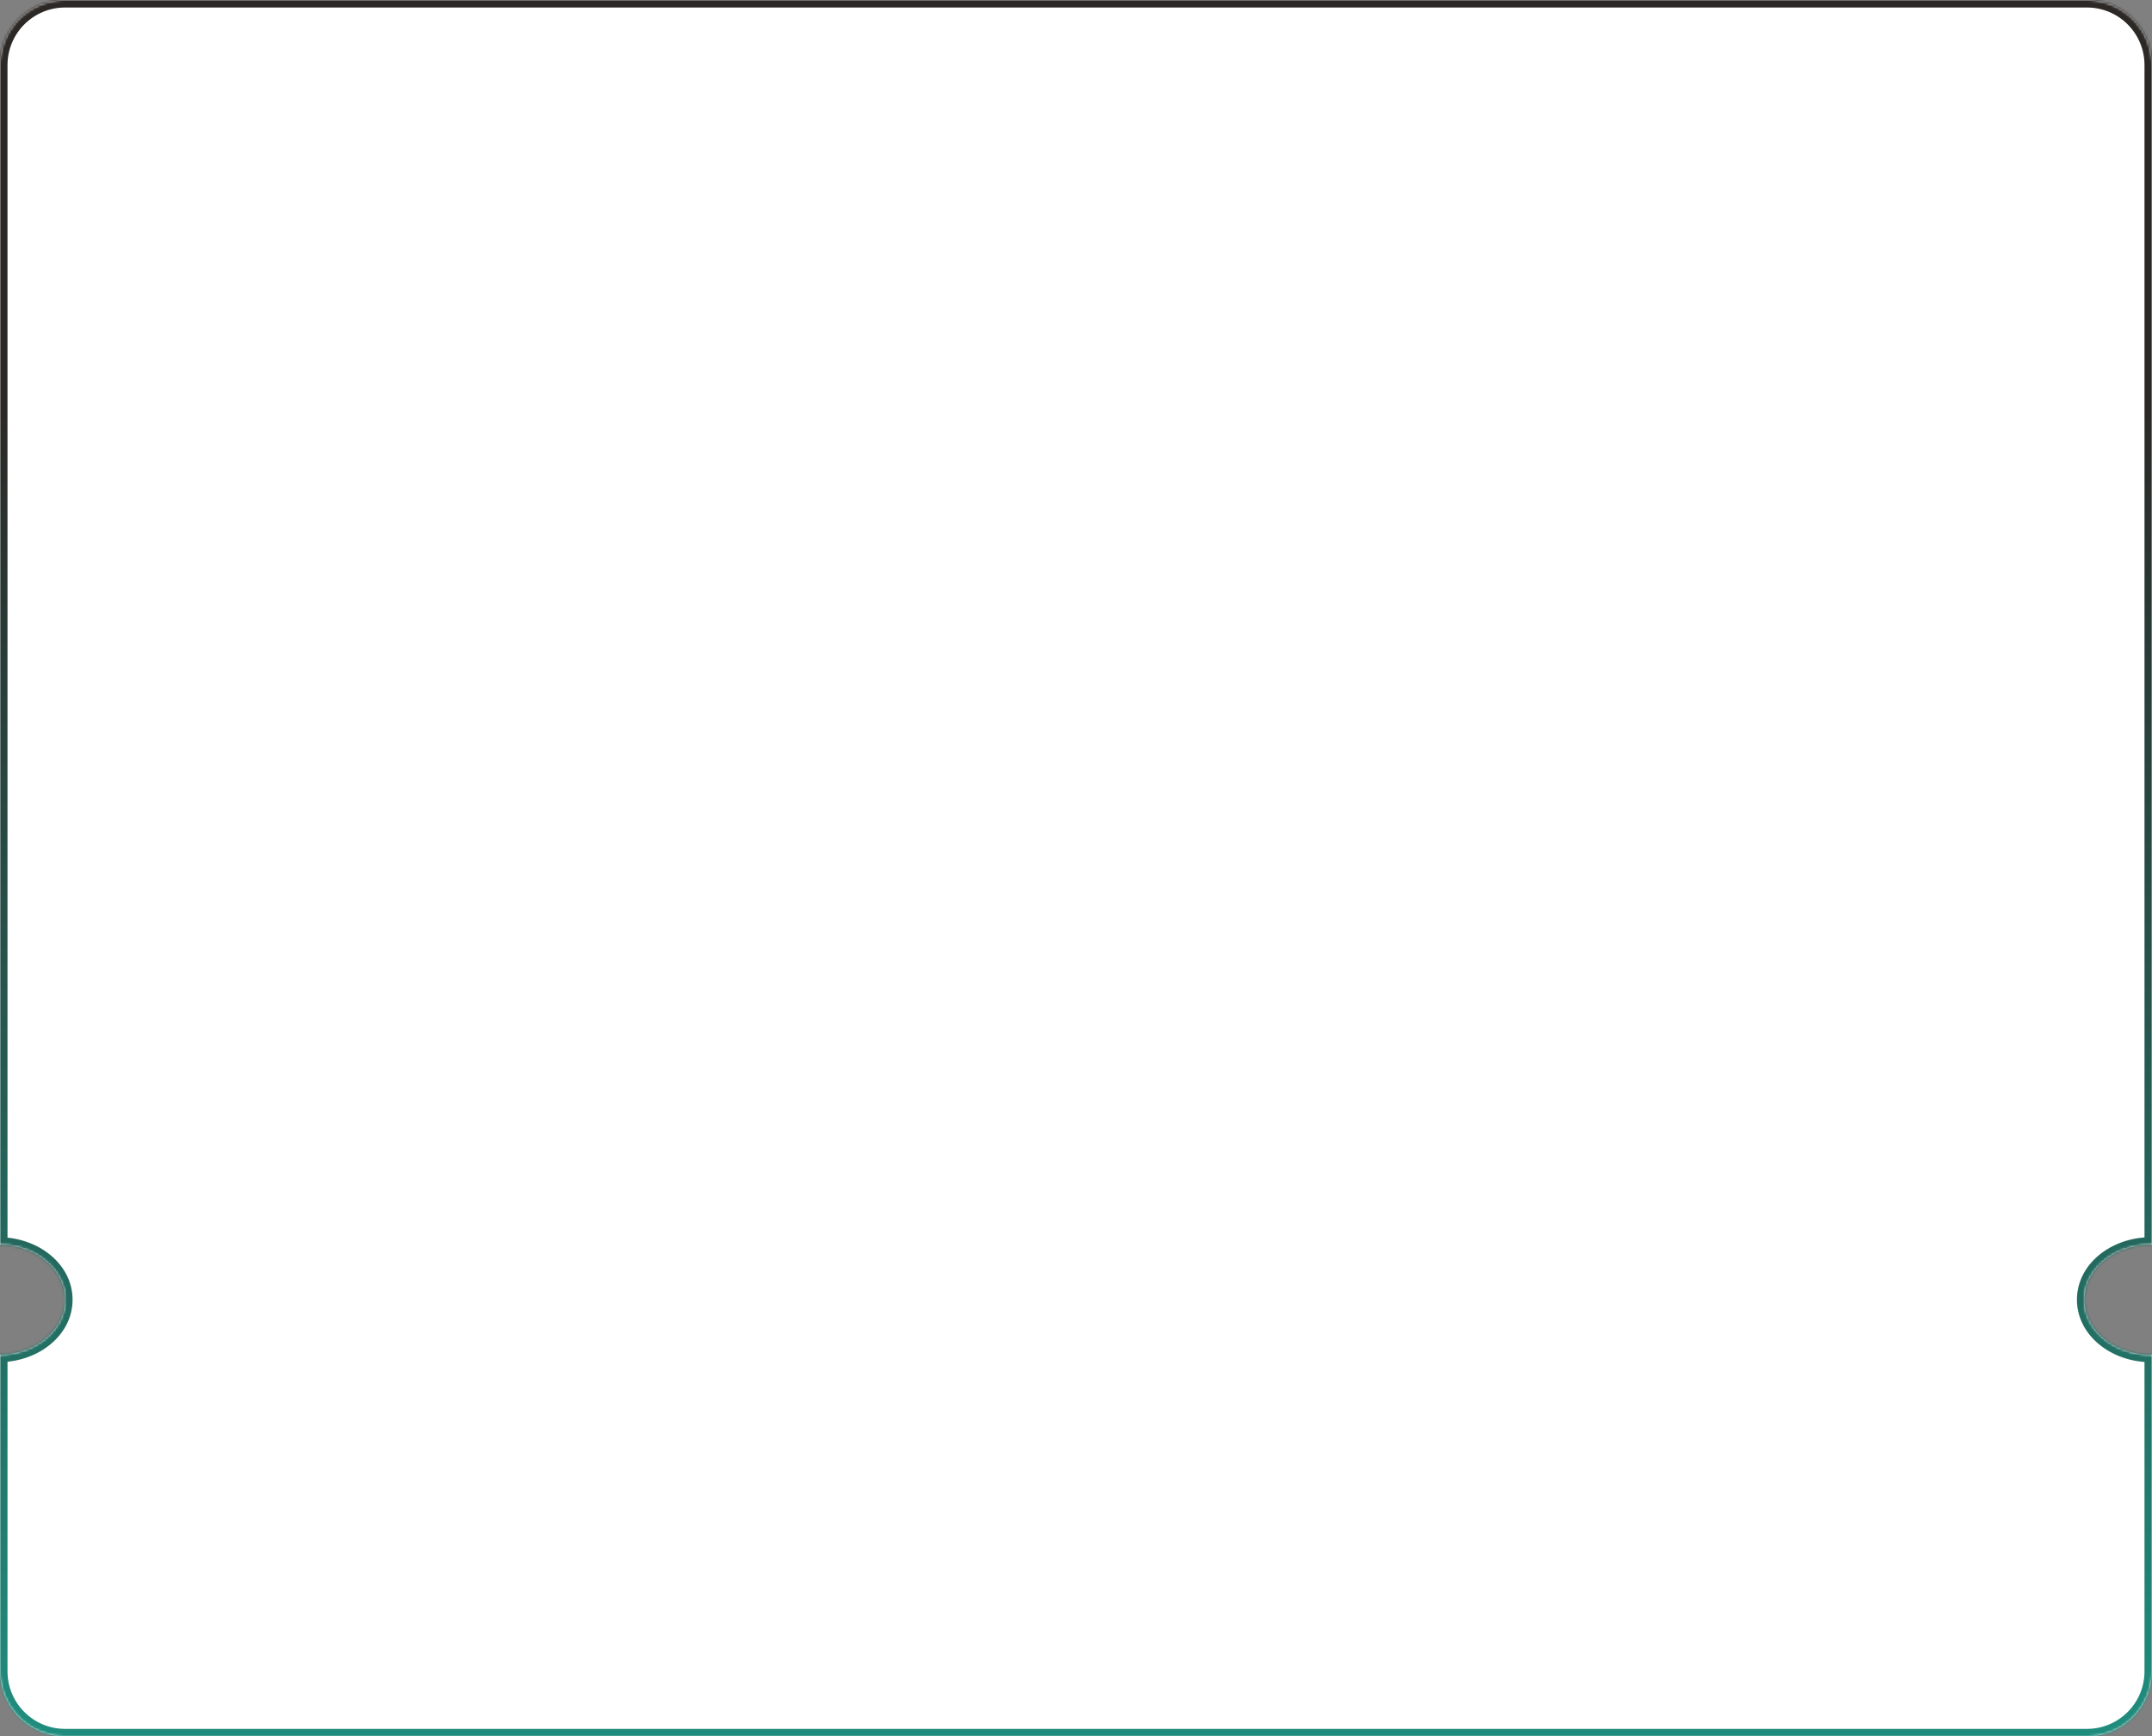 <svg width="860" height="694" fill="none" xmlns="http://www.w3.org/2000/svg"><rect width="100%" height="100%" fill="#808080" stroke="none"/><mask id="a" fill="#fff"><path fill-rule="evenodd" clip-rule="evenodd" d="M0 26C0 11.64 11.64 0 26 0h808c14.359 0 26 11.64 26 26v471.496a27.707 27.707 0 00-.5-.004c-14.636 0-26.5 9.838-26.5 21.973s11.864 21.972 26.5 21.972c.167 0 .334-.001.5-.004V668c0 14.359-11.641 26-26 26H26c-14.36 0-26-11.641-26-26V541.433c14.405-.221 26-9.972 26-21.968 0-11.997-11.595-21.748-26-21.969V26z"/></mask><path fill-rule="evenodd" clip-rule="evenodd" d="M0 26C0 11.64 11.64 0 26 0h808c14.359 0 26 11.64 26 26v471.496a27.707 27.707 0 00-.5-.004c-14.636 0-26.5 9.838-26.5 21.973s11.864 21.972 26.5 21.972c.167 0 .334-.001.5-.004V668c0 14.359-11.641 26-26 26H26c-14.36 0-26-11.641-26-26V541.433c14.405-.221 26-9.972 26-21.968 0-11.997-11.595-21.748-26-21.969V26z" fill="#fff"/><path d="M860 497.496l-.046 3 3.046.047v-3.047h-3zm0 43.937h3v-3.046l-3.046.047.046 2.999zm-860 0l-.046-2.999-2.954.045v2.954h3zm0-43.937h-3v2.954l2.954.046.046-3zM26-3C9.984-3-3 9.984-3 26h6C3 13.297 13.297 3 26 3v-6zm808 0H26v6h808v-6zm29 29c0-16.016-12.984-29-29-29v6c12.703 0 23 10.297 23 23h6zm0 471.496V26h-6v471.496h6zm-3.5 2.996c.152 0 .303.001.454.004l.092-6c-.182-.002-.364-.004-.546-.004v6zM836 519.465c0-9.977 9.971-18.973 23.5-18.973v-6c-15.742 0-29.5 10.679-29.5 24.973h6zm23.5 18.972c-13.529 0-23.5-8.996-23.5-18.972h-6c0 14.293 13.758 24.972 29.5 24.972v-6zm.454-.003c-.151.002-.302.003-.454.003v6c.182 0 .364-.001.546-.004l-.092-5.999zM863 668V541.433h-6V668h6zm-29 29c16.016 0 29-12.984 29-29h-6c0 12.703-10.297 23-23 23v6zm-808 0h808v-6H26v6zm-29-29c0 16.016 12.984 29 29 29v-6c-12.703 0-23-10.297-23-23h-6zm0-126.567V668h6V541.433h-6zm26-21.968c0 9.865-9.739 18.765-23.046 18.969l.092 5.999C15.548 544.195 29 533.593 29 519.465h-6zM-.046 500.496C13.261 500.7 23 509.6 23 519.465h6c0-14.129-13.452-24.731-28.954-24.969l-.092 6zM-3 26v471.496h6V26h-6z" fill="url(#paint0_linear_792_36102)" mask="url(#a)"/><defs><linearGradient id="paint0_linear_792_36102" x1="430" y1="159.197" x2="430" y2="854.026" gradientUnits="userSpaceOnUse"><stop stop-color="#2B2826"/><stop offset="1" stop-color="#1CAB98"/></linearGradient></defs></svg>